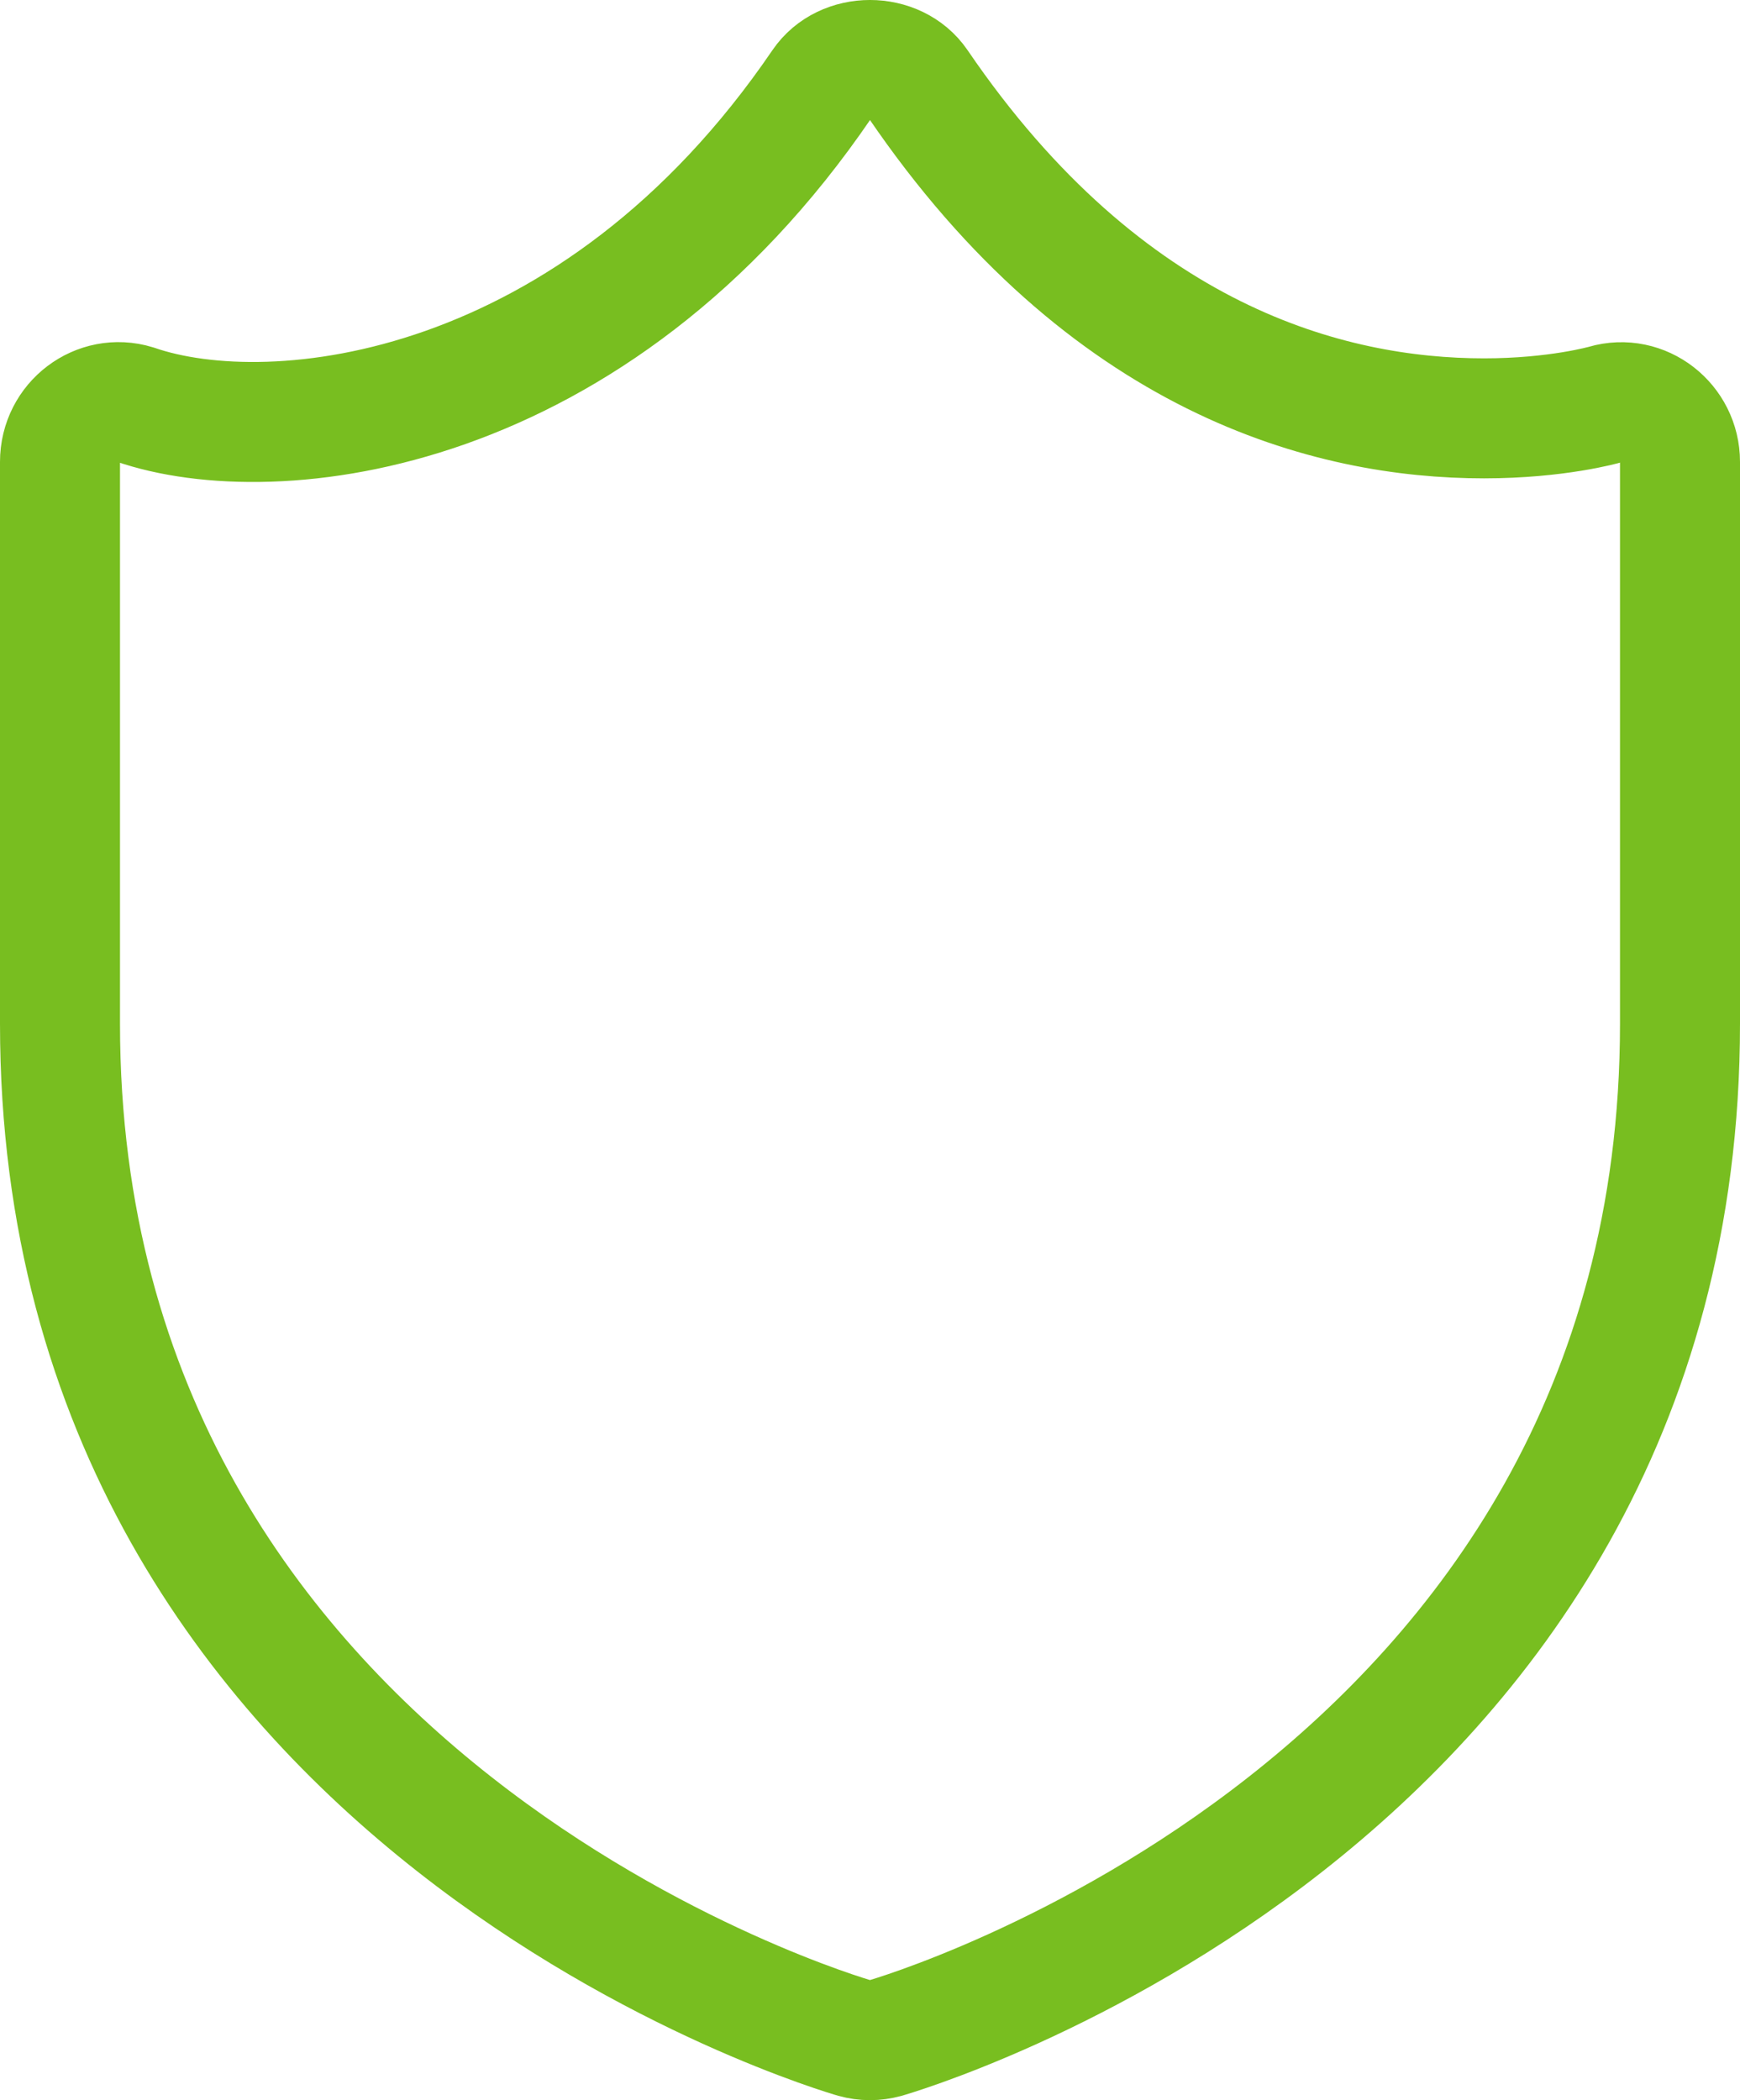 <?xml version="1.0" encoding="UTF-8"?>
<svg width="29px" height="35px" viewBox="0 0 29 35" version="1.1" xmlns="http://www.w3.org/2000/svg" xmlns:xlink="http://www.w3.org/1999/xlink">
    <!-- Generator: Sketch 50.2 (55047) - http://www.bohemiancoding.com/sketch -->
    <title>thin-0635_anti_virus_protection_shield</title>
    <desc>Created with Sketch.</desc>
    <defs></defs>
    <g id="Page-1" stroke="none" stroke-width="1" fill="none" fill-rule="evenodd">
        <g id="1440-TrusteerRapport-Splash" transform="translate(-1085, -401)">
            <g id="sidebar" transform="translate(1043, 80)">
                <g id="Group-3" transform="translate(33, 74)">
                    <g id="Group-2" transform="translate(6, 149)">
                        <g id="thin-0635_anti_virus_protection_shield" transform="translate(0, 98)">
                            <path d="M29.751,6.742 C29.742,6.745 28.95,6.972 27.734,6.972 C25.162,6.972 21.439,6.006 18.301,1.401 C17.936,0.866 17.063,0.866 16.699,1.401 C12.911,6.961 7.57,7.544 5.253,6.743 C4.632,6.555 4,7.028 4,7.697 L4,17.061 C4,30.131 17.111,33.927 17.243,33.965 C17.327,33.988 17.413,34 17.499,34 C17.586,34 17.672,33.988 17.756,33.965 C17.889,33.927 31,30.131 31,17.061 L31,7.697 C31,7.049 30.386,6.558 29.751,6.742 L29.751,6.742 Z" id="Shape" stroke="#78BE20" stroke-width="2"></path>
                            <rect id="Rectangle-path" x="0" y="0" width="35" height="35"></rect>
                        </g>
                    </g>
                </g>
            </g>
        </g>
    </g>
</svg>